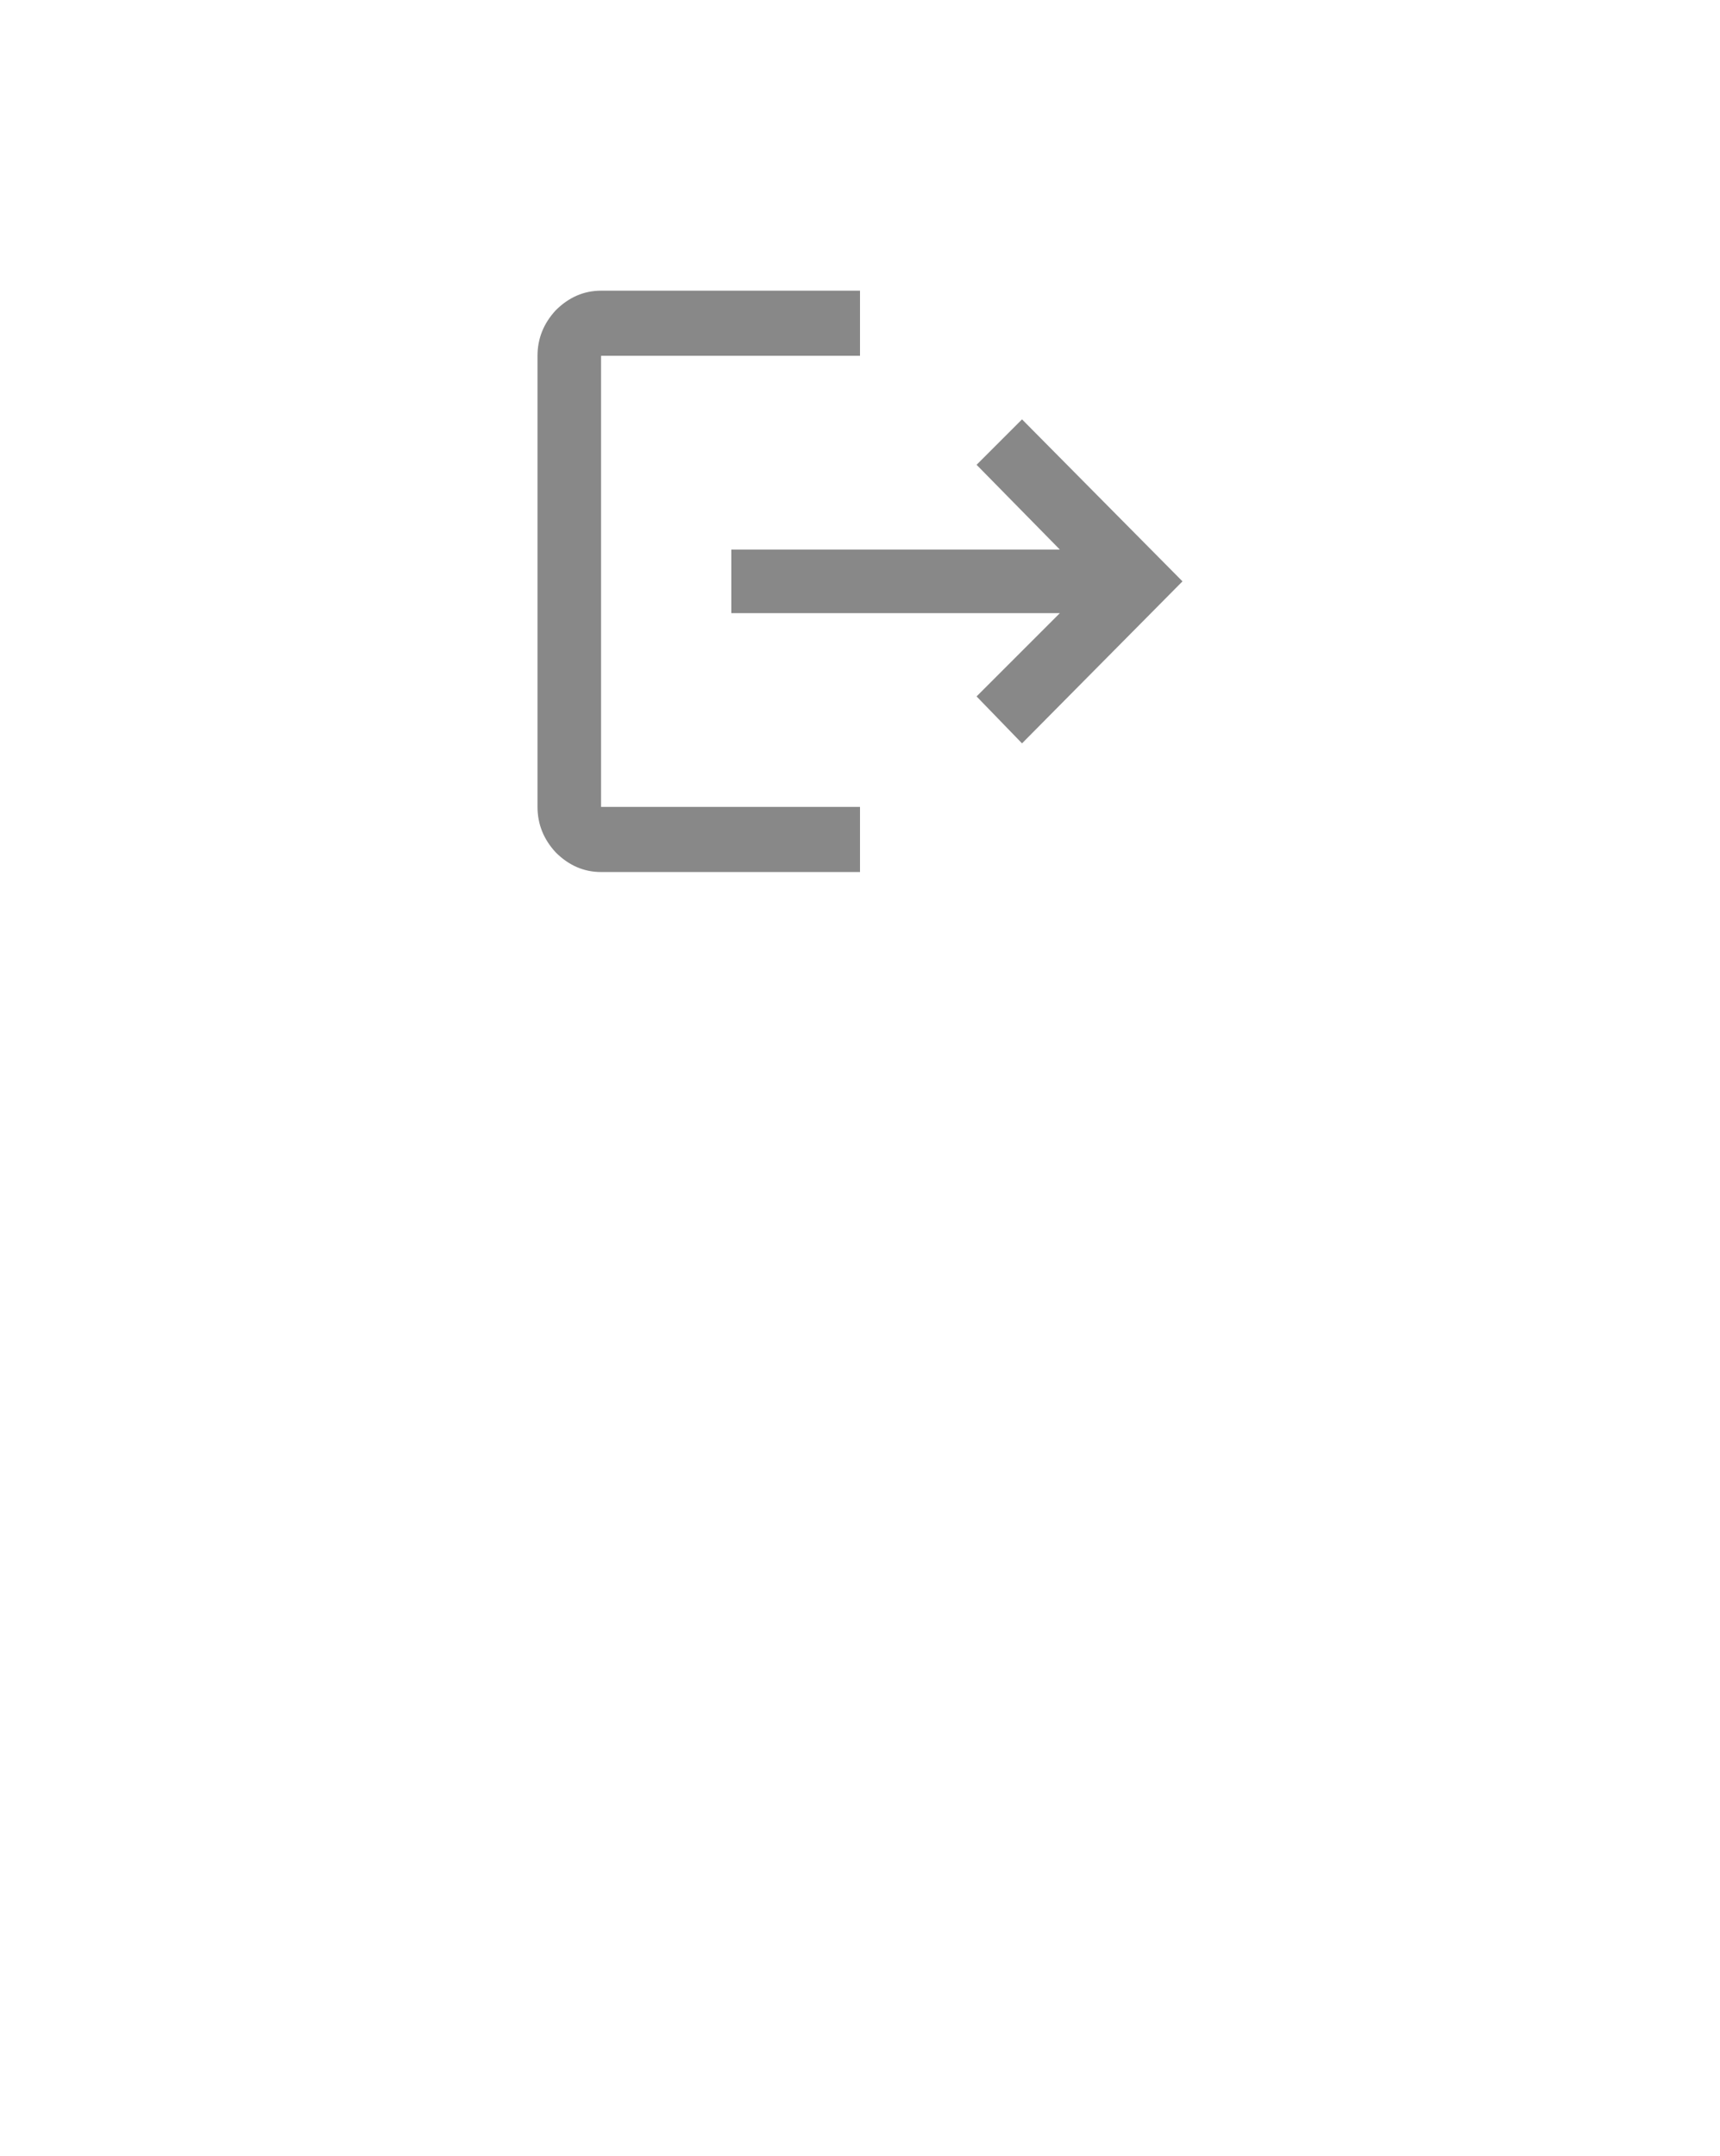 <svg width="71" height="89" viewBox="0 0 71 89" fill="none" xmlns="http://www.w3.org/2000/svg">
<path d="M24.812 14.688V33.312H35.5V36H24.812C24.104 36 23.479 35.729 22.938 35.188C22.438 34.646 22.188 34.021 22.188 33.312V14.688C22.188 13.979 22.438 13.354 22.938 12.812C23.479 12.271 24.104 12 24.812 12H35.5V14.688H24.812ZM42.188 17.312L48.812 24L42.188 30.688L40.312 28.75L43.75 25.312H30.188V22.688H43.75L40.312 19.188L42.188 17.312Z" fill="#888888"/>
</svg>
